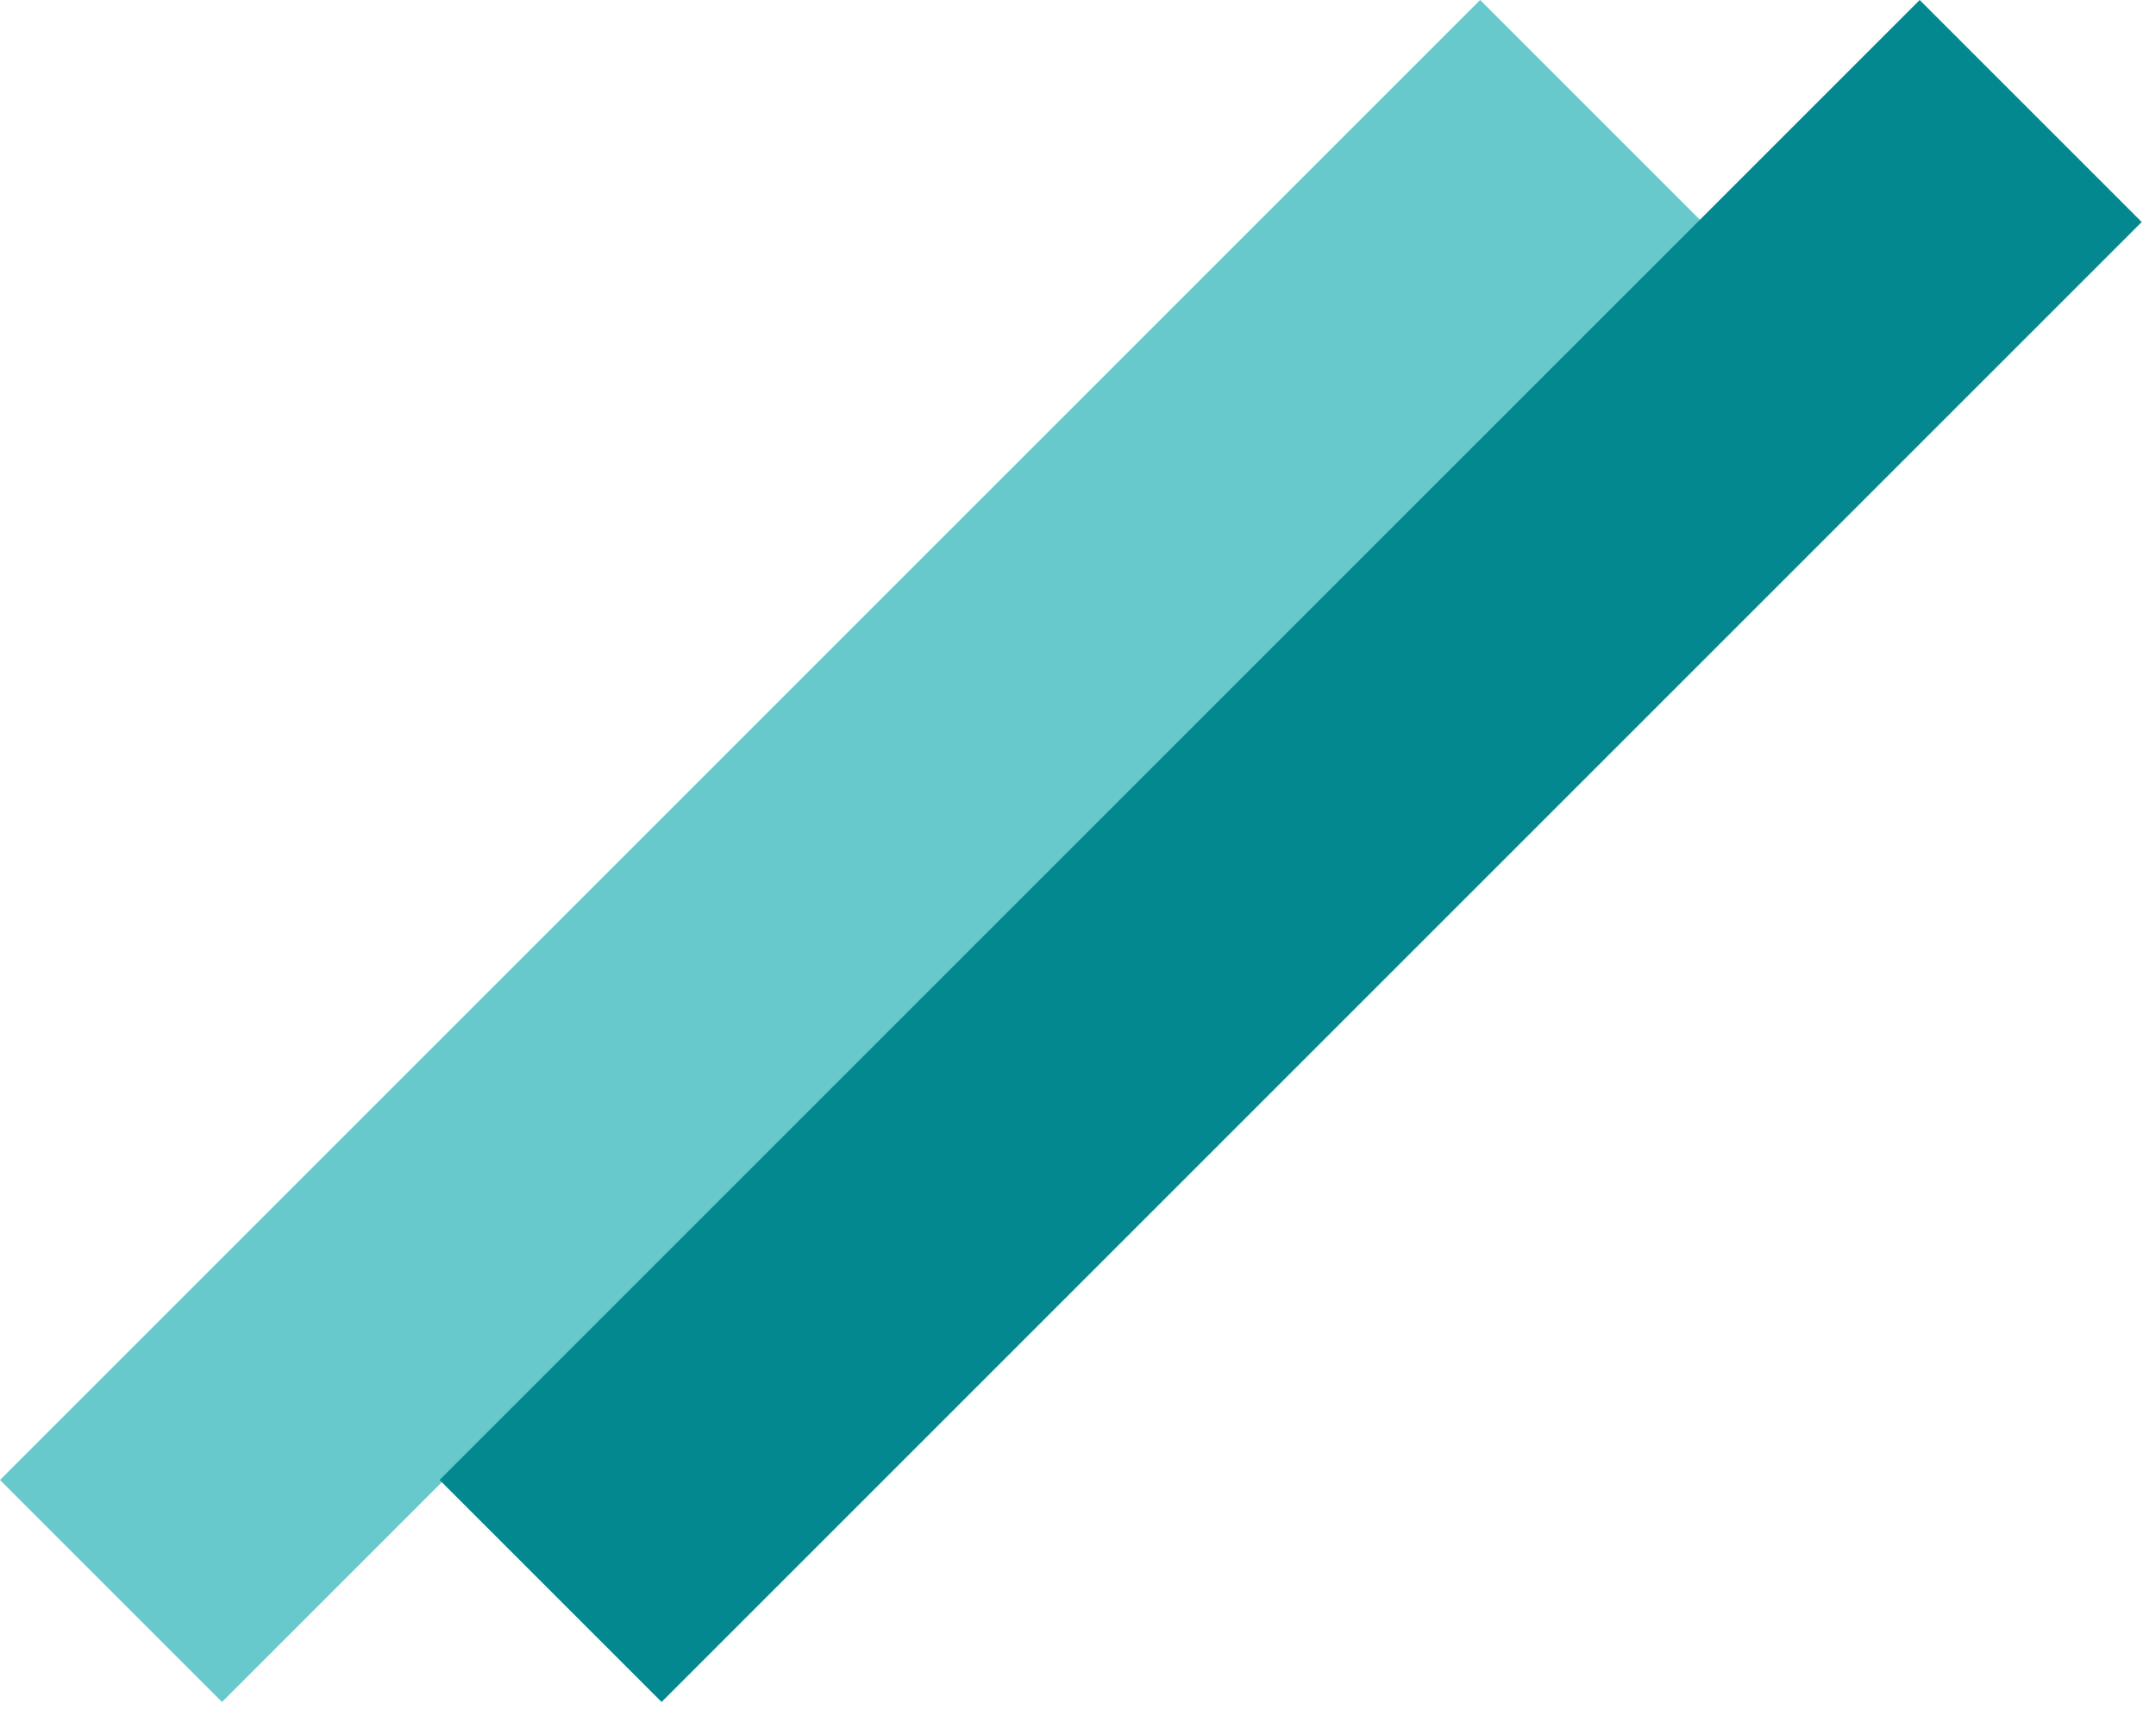 <svg width="103" height="82" viewBox="0 0 103 82" fill="none" xmlns="http://www.w3.org/2000/svg">
<rect y="70.711" width="100" height="15" transform="rotate(-45 0 70.711)" fill="#67C9CB"/>
<rect x="21" y="70.711" width="100" height="15" transform="rotate(-45 21 70.711)" fill="#03888F"/>
</svg>
